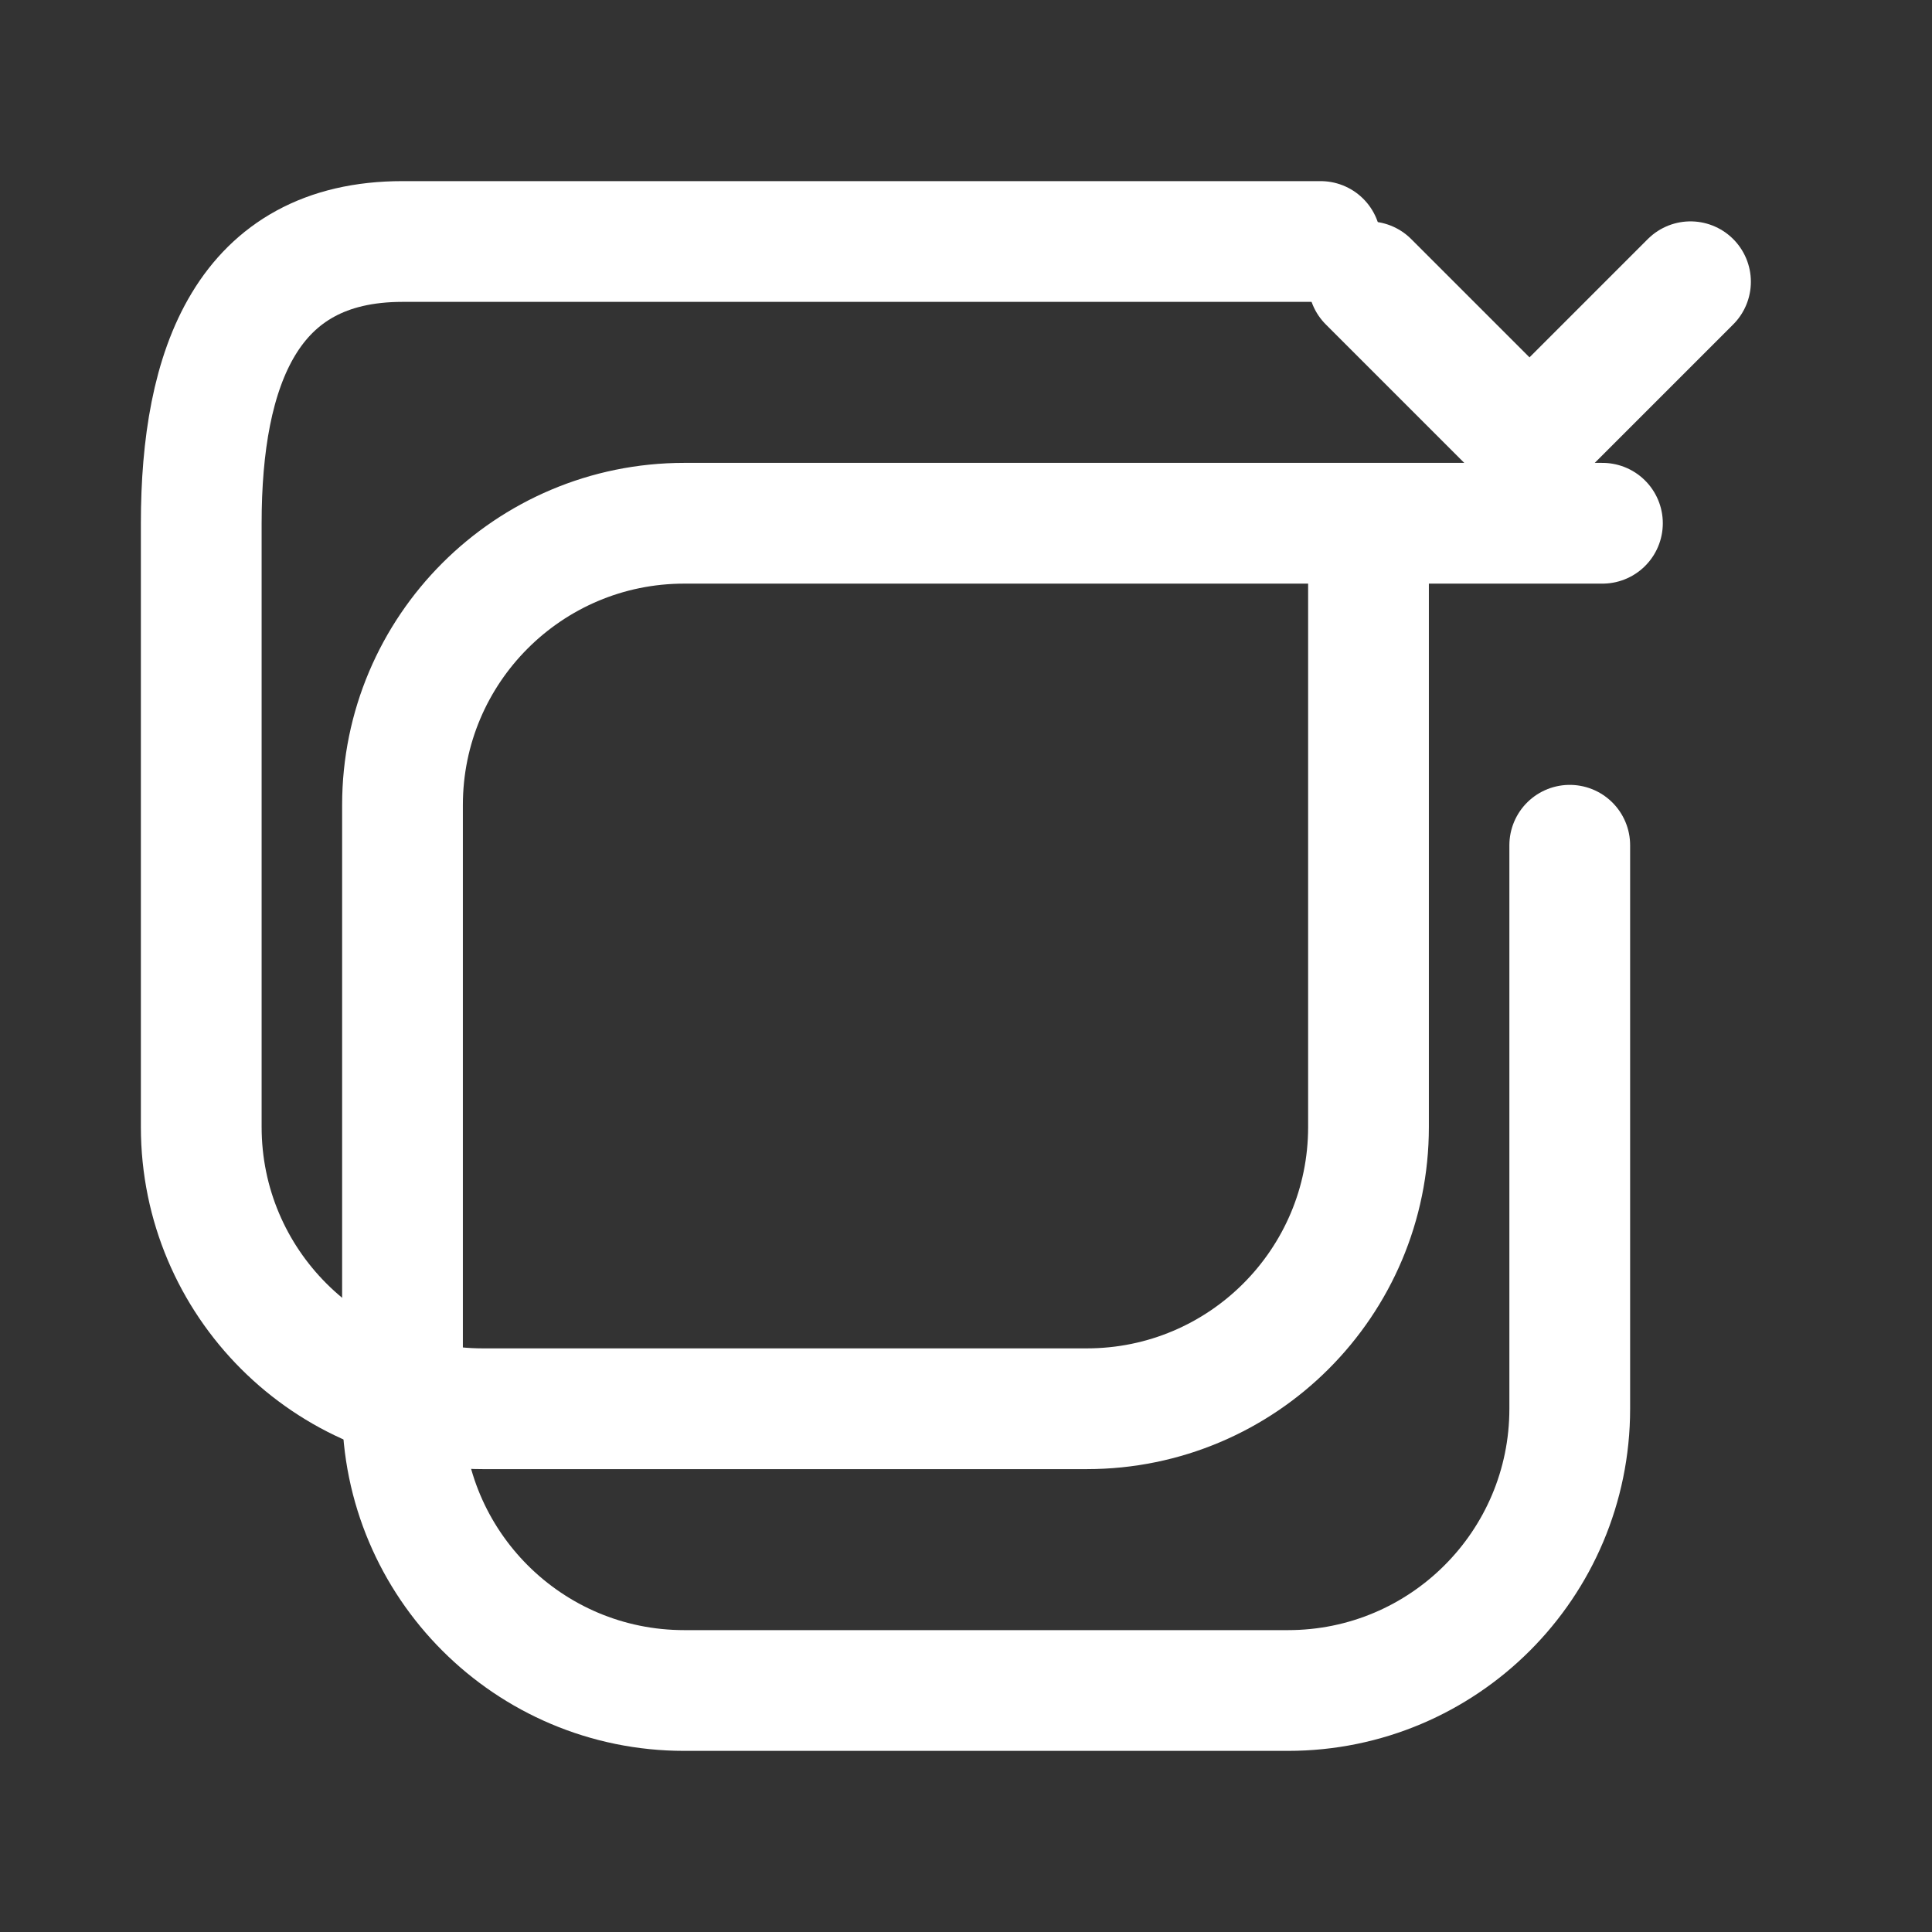 <svg width="24" height="24" viewBox="0 0 24 24" fill="none" xmlns="http://www.w3.org/2000/svg">
  <rect x="0" y="0" width="24" height="24" fill="#333333" stroke="none"/>
  <path d="M19.906 6.5H8.5C6.567 6.5 5 8.067 5 10V17.5C5 19.433 6.567 21 8.5 21H16C17.933 21 19.5 19.433 19.5 17.5V10.5" stroke="white" stroke-width="1.5" stroke-linecap="round" stroke-linejoin="round"/>
  <path d="M16.405 3H5C3.067 3 2.5 4.567 2.5 6.5V14C2.5 15.933 4.067 17.5 6 17.5H13.5C15.433 17.5 17 15.933 17 14V7" stroke="white" stroke-width="1.5" stroke-linecap="round" stroke-linejoin="round"/>
  <path d="M17 3.5L19 5.5L21 3.5" stroke="white" stroke-width="1.5" stroke-linecap="round" stroke-linejoin="round"/>
</svg>
